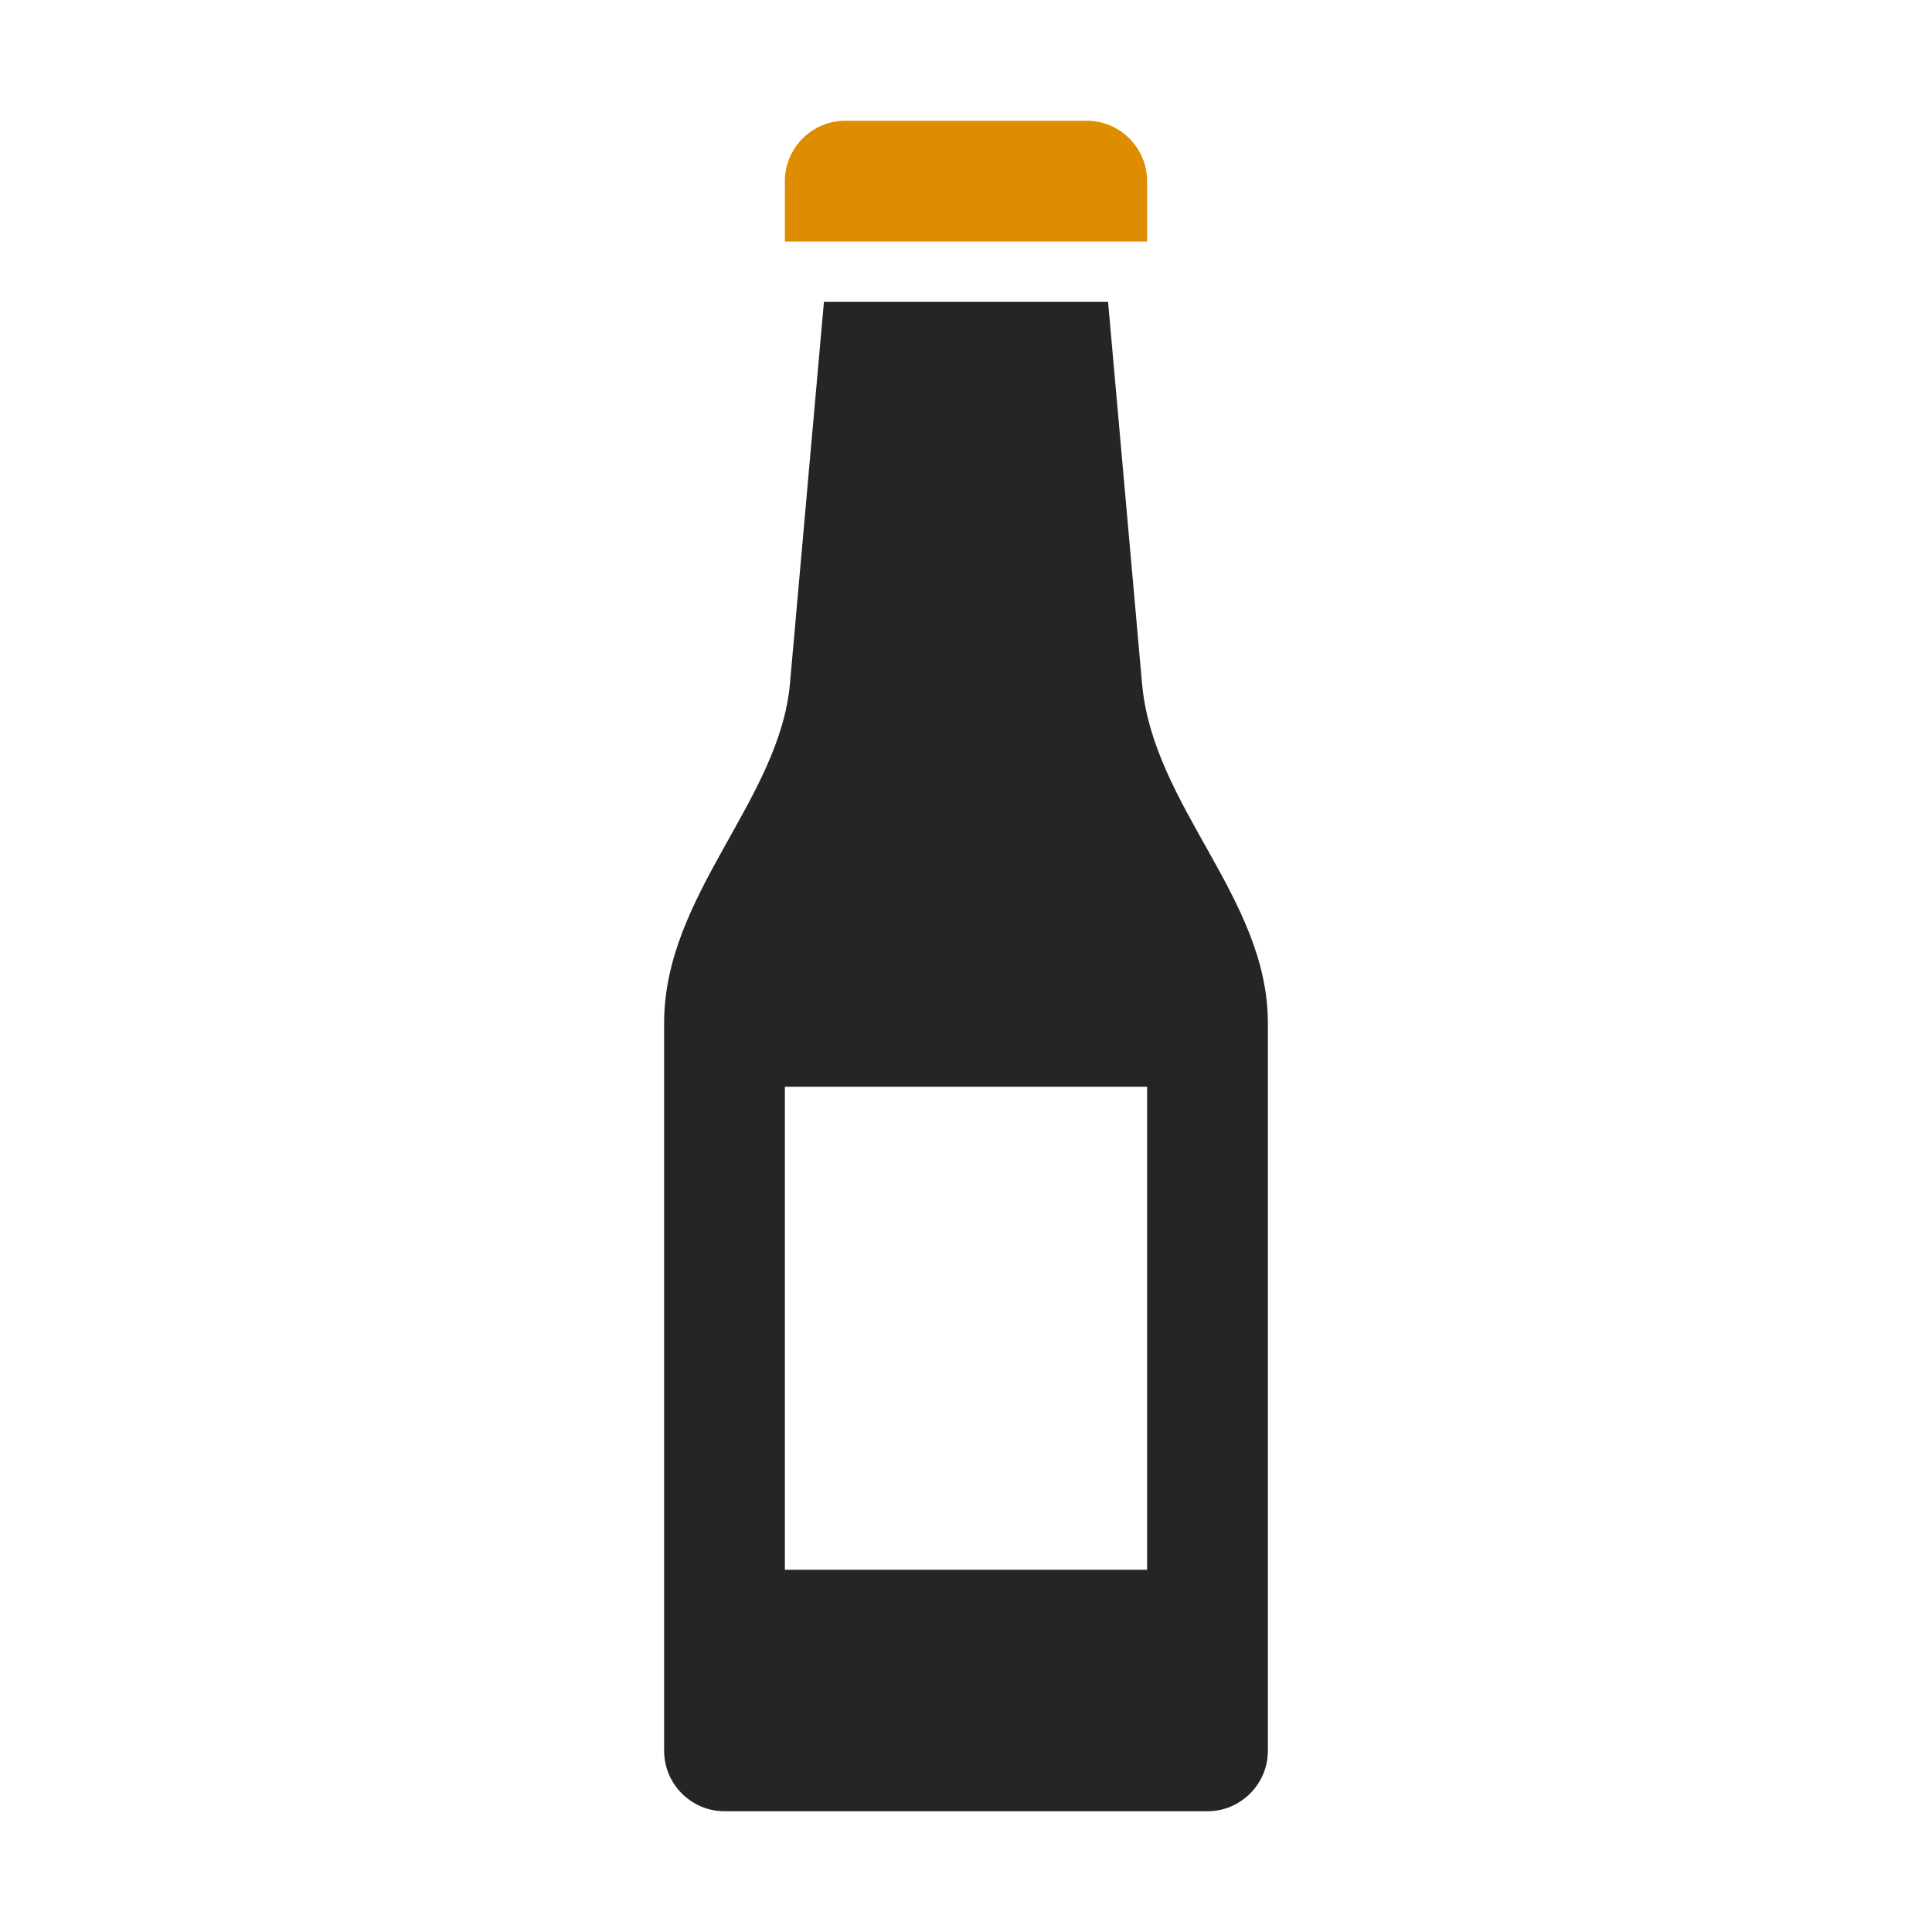 <?xml version="1.0" encoding="UTF-8"?>
<!DOCTYPE svg PUBLIC "-//W3C//DTD SVG 1.1//EN" "http://www.w3.org/Graphics/SVG/1.1/DTD/svg11.dtd">
<svg xmlns="http://www.w3.org/2000/svg" xml:space="preserve" width="1024px" height="1024px" shape-rendering="geometricPrecision" text-rendering="geometricPrecision" image-rendering="optimizeQuality" fill-rule="nonzero" clip-rule="evenodd" viewBox="0 0 10240 10240" xmlns:xlink="http://www.w3.org/1999/xlink">
	<title>beer_bottle icon</title>
	<desc>beer_bottle icon from the IconExperience.com O-Collection. Copyright by INCORS GmbH (www.incors.com).</desc>
	<path id="curve1" fill="#252525" d="M5873 1600l180 2022c58,654 667,1135 667,1800l0 3858c0,176 -144,320 -320,320l-2560 0c-176,0 -320,-144 -320,-320l0 -3858c0,-680 612,-1179 667,-1800l180 -2022 1506 0zm-1713 4160l0 2560 1920 0 0 -2560 -1920 0z"/>
	<path id="curve0" fill="#DE8D00" d="M4480 640l1280 0c176,0 320,144 320,320l0 320 -1920 0 0 -320c0,-176 144,-320 320,-320z"/>
</svg>

